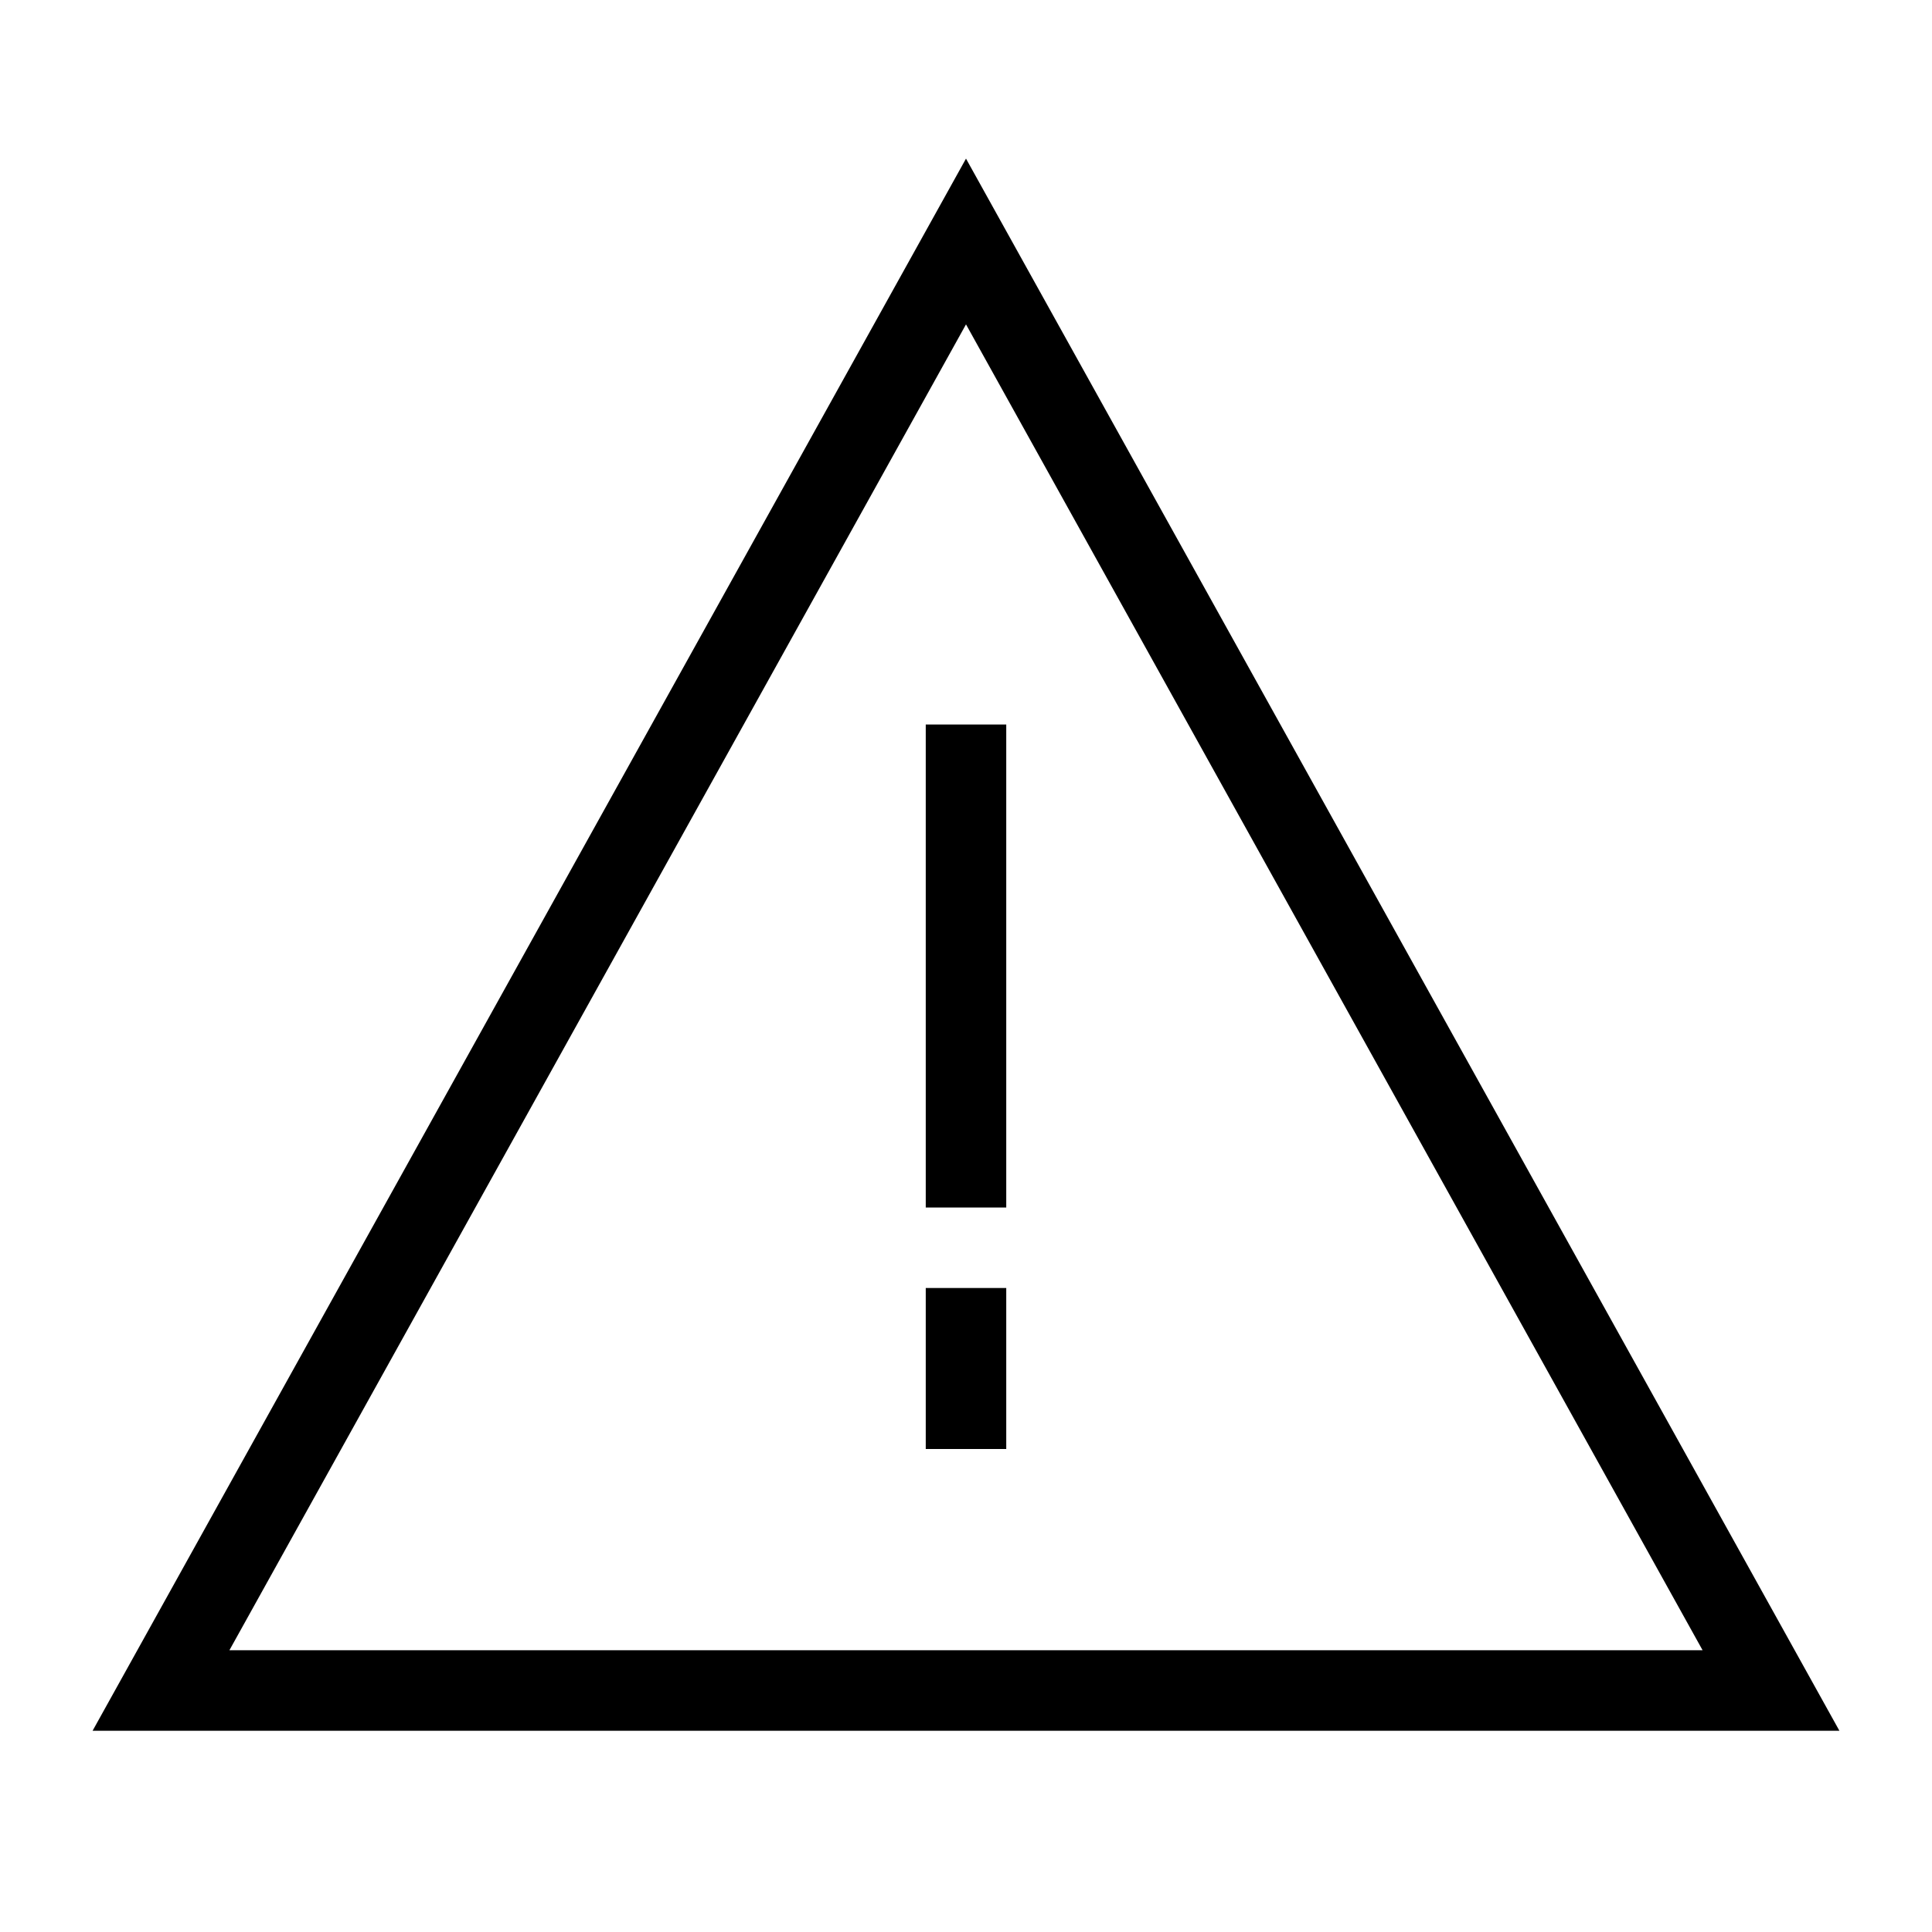 <svg xmlns="http://www.w3.org/2000/svg" width="24" height="24" viewBox="0 0 24 24">
    <path
      fill="none"
      stroke="#000"
      strokeLinejoin="round"
      strokeWidth="2"
      d="m12 3 10 18H2L12 3zm0 6v6m0 1v2"
    />
  </svg>
